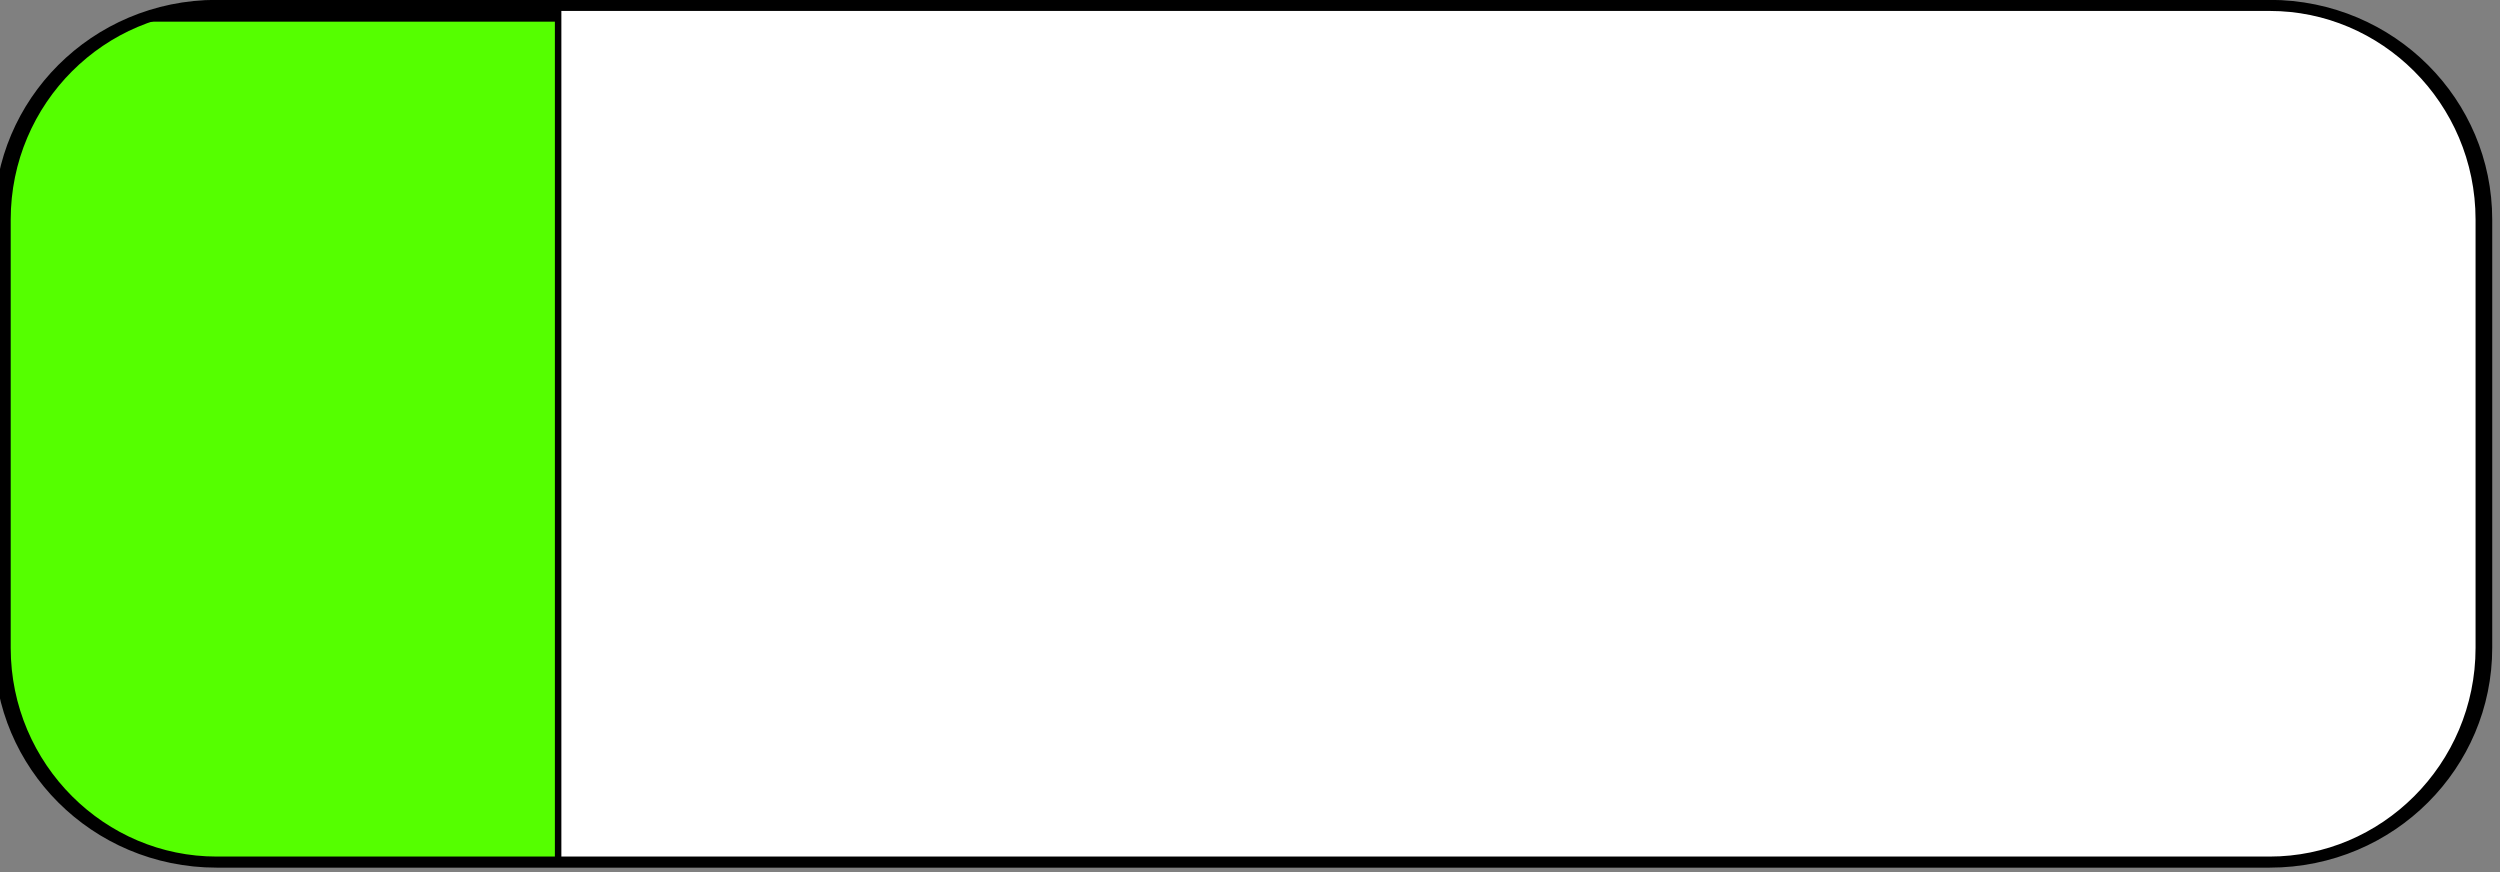 <?xml version="1.0" encoding="UTF-8" standalone="no"?>
<!DOCTYPE svg PUBLIC "-//W3C//DTD SVG 1.1//EN" "http://www.w3.org/Graphics/SVG/1.1/DTD/svg11.dtd">
<svg width="100%" height="100%" viewBox="0 0 645 225" version="1.1" xmlns="http://www.w3.org/2000/svg" xmlns:xlink="http://www.w3.org/1999/xlink" xml:space="preserve" xmlns:serif="http://www.serif.com/" style="fill-rule:evenodd;clip-rule:evenodd;stroke-linecap:round;stroke-linejoin:round;stroke-miterlimit:1.5;">
    <rect x="0" y="0" width="645" height="225" fill="#808080" stroke="none"/>
    <g transform="matrix(1,0,0,1,-2745.17,-734.964)">
        <g transform="matrix(1.615,0,0,1.615,-1423.14,-352.393)">
            <g transform="matrix(1.566,0,0,1.041,1615.94,481.409)">
                <g id="jauge-pollution" serif:id="jauge pollution">
                    <path d="M869.645,218.016C869.645,199.876 859.852,185.149 847.789,185.149L638.355,185.149C626.292,185.149 616.498,199.876 616.498,218.016L616.498,283.75C616.498,301.89 626.292,316.618 638.355,316.618L847.789,316.618C859.852,316.618 869.645,301.89 869.645,283.75L869.645,218.016Z" style="fill:white;"/>
                    <clipPath id="_clip1">
                        <path d="M869.645,218.016C869.645,199.876 859.852,185.149 847.789,185.149L638.355,185.149C626.292,185.149 616.498,199.876 616.498,218.016L616.498,283.75C616.498,301.89 626.292,316.618 638.355,316.618L847.789,316.618C859.852,316.618 869.645,301.89 869.645,283.75L869.645,218.016Z"/>
                    </clipPath>
                    <g clip-path="url(#_clip1)">
                        <g transform="matrix(0.228,0,0,1,474.913,1.044)">
                            <rect x="616.498" y="185.149" width="253.147" height="131.468" style="fill:rgb(85,255,0);stroke:black;stroke-width:2.9px;"/>
                        </g>
                    </g>
                    <path d="M869.645,218.016C869.645,199.876 859.852,185.149 847.789,185.149L638.355,185.149C626.292,185.149 616.498,199.876 616.498,218.016L616.498,283.75C616.498,301.89 626.292,316.618 638.355,316.618L847.789,316.618C859.852,316.618 869.645,301.89 869.645,283.75L869.645,218.016Z" style="fill:none;stroke:black;stroke-width:1.7px;"/>
                </g>
            </g>
        </g>
    </g>
</svg>
